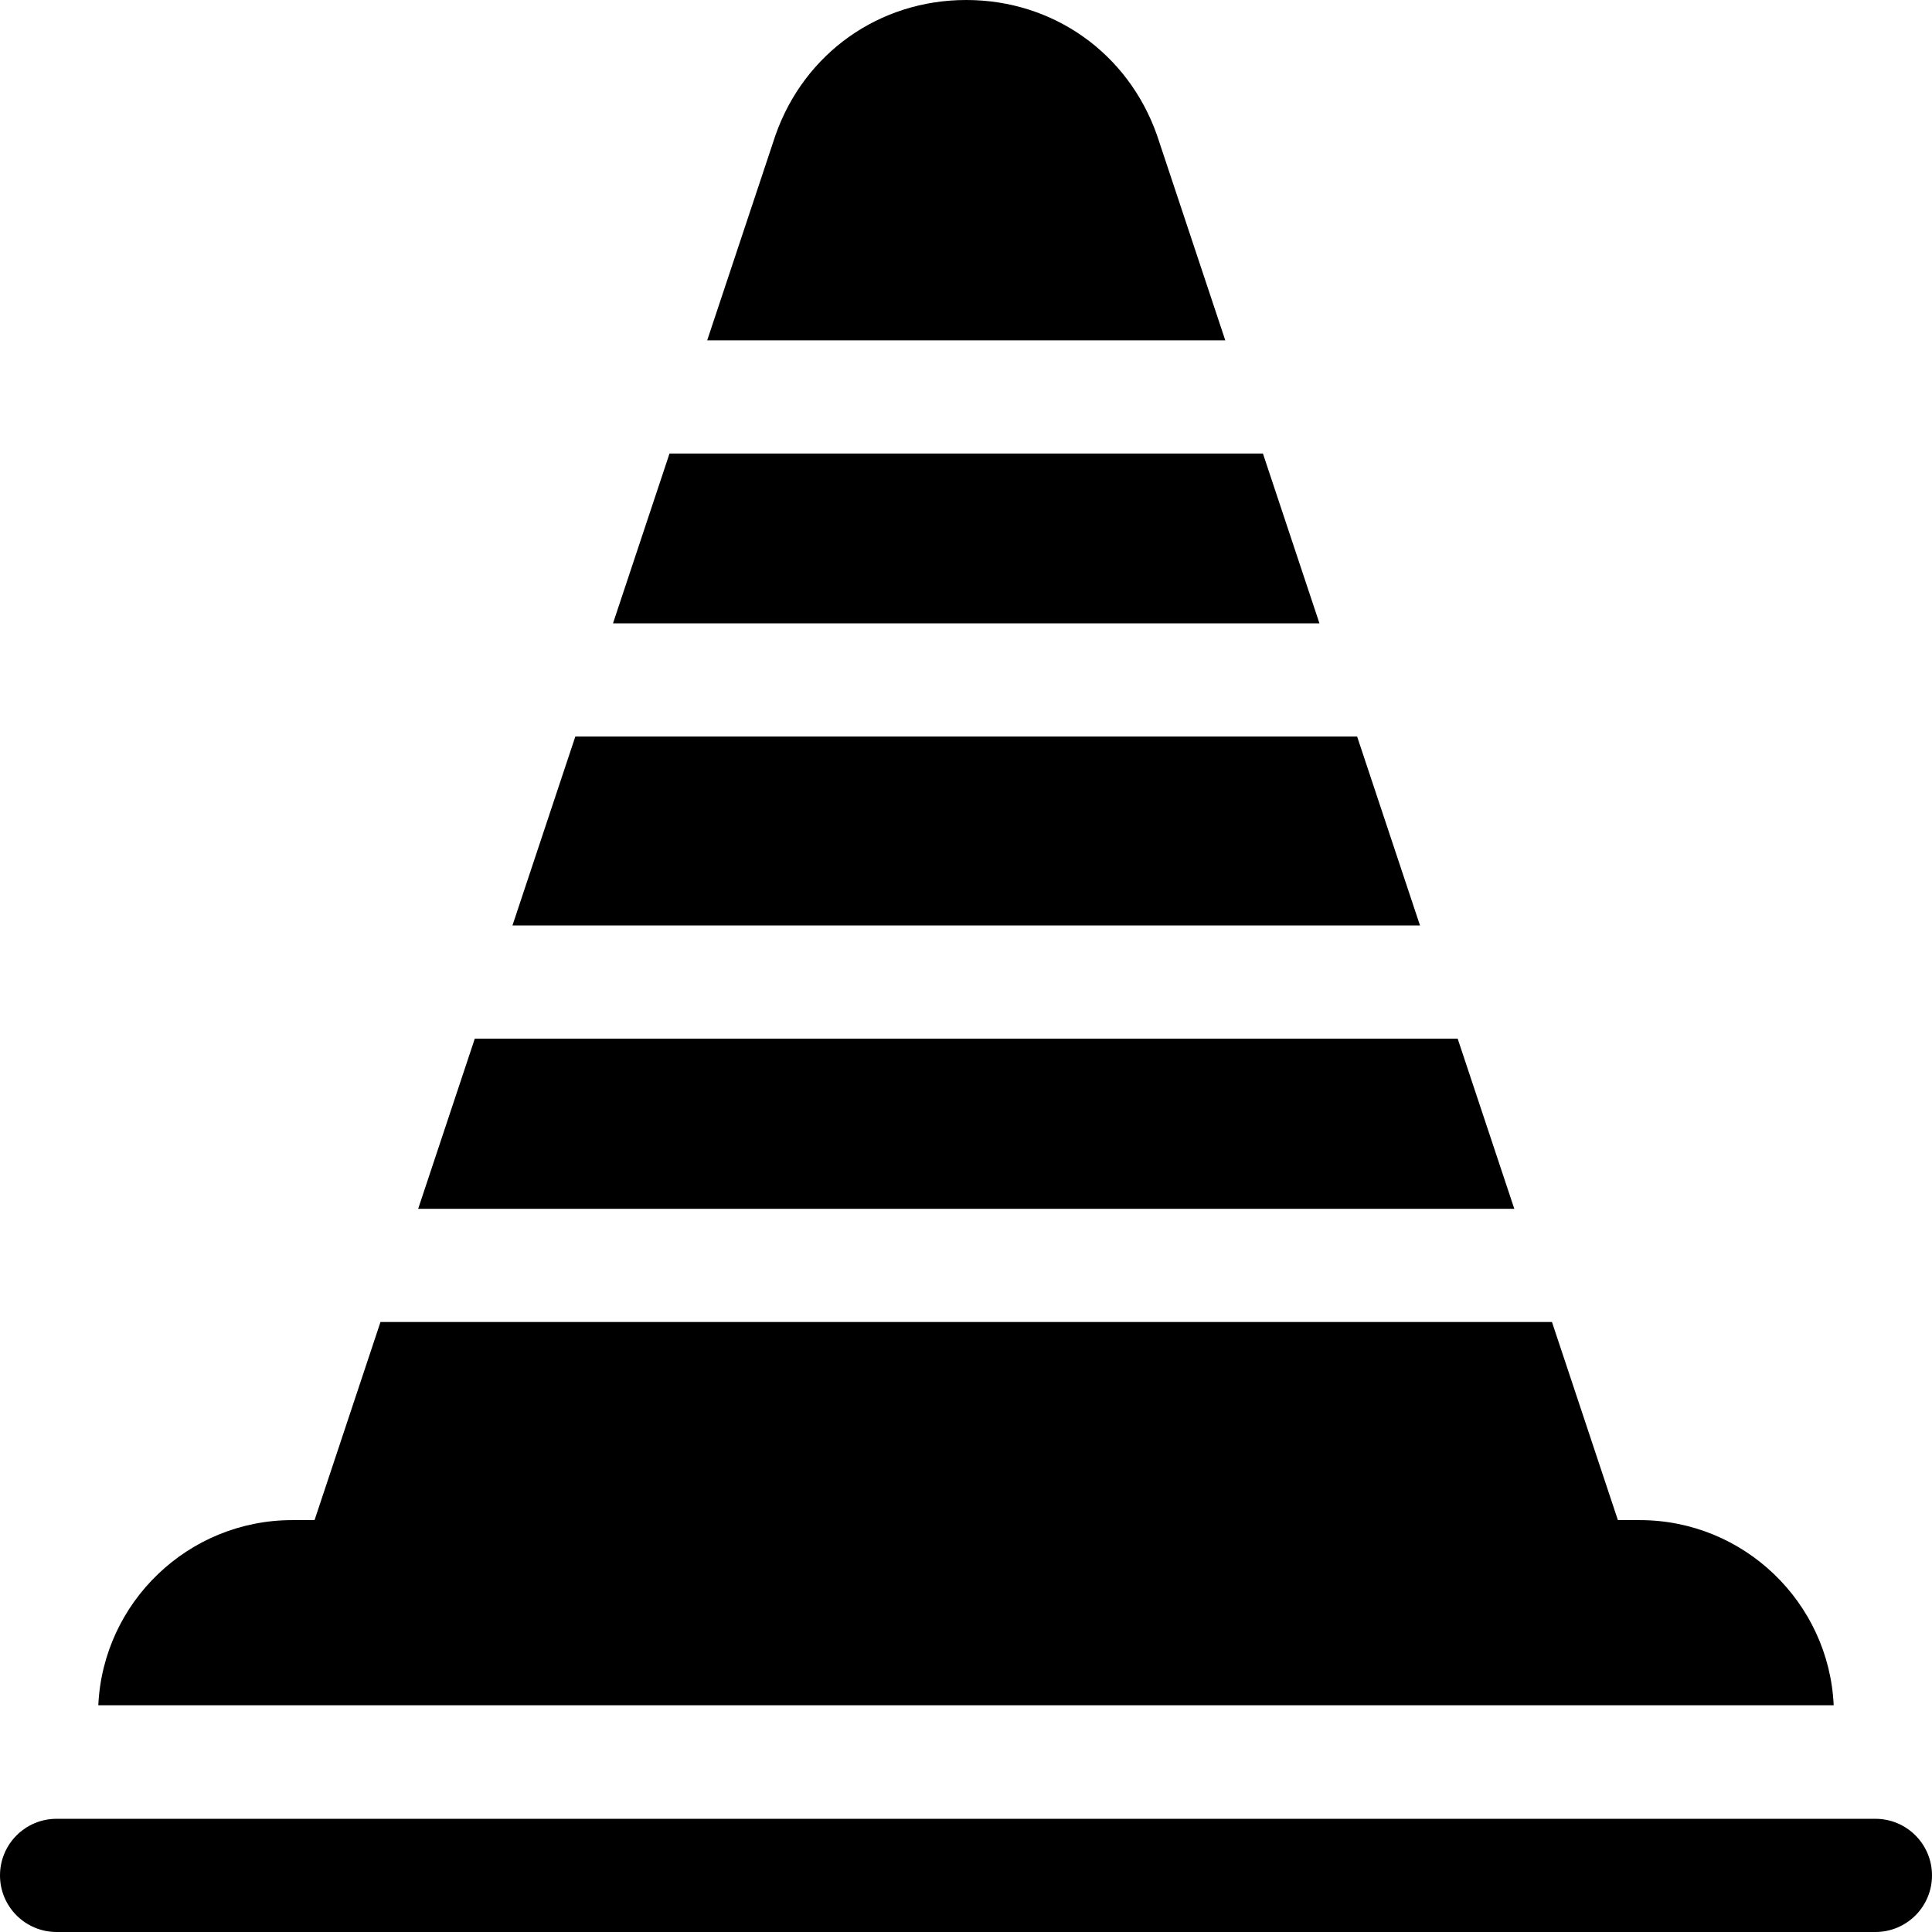 <svg height="512pt" viewBox="0 0 512 512" width="512pt" xmlns="http://www.w3.org/2000/svg"><path d="m334.691 120.191h-157.262l-14.977 45h187.215zm0 0"/><path d="m359.652 195.191h-207.184l-16.66 50.059h240.504zm0 0"/><path d="m386.297 275.25h-260.473l-15.008 45.102h290.492zm0 0"/><path d="m306.707 36.098-.078-.23c-7.652-21.789-27.5-35.867-50.566-35.867-23.07 0-42.918 14.078-50.566 35.867l-18.082 54.324h137.297zm0 0"/><path d="m434.566 402.848h-5.805l-17.473-52.5h-310.457l-17.473 52.5h-5.926c-27.566 0-50.137 21.797-51.379 49.062h459.891c-1.242-27.266-23.812-49.062-51.379-49.062zm0 0"/><path d="m497 482h-482c-8.285 0-15 6.715-15 15s6.715 15 15 15h482c8.285 0 15-6.715 15-15s-6.715-15-15-15zm0 0"/></svg>